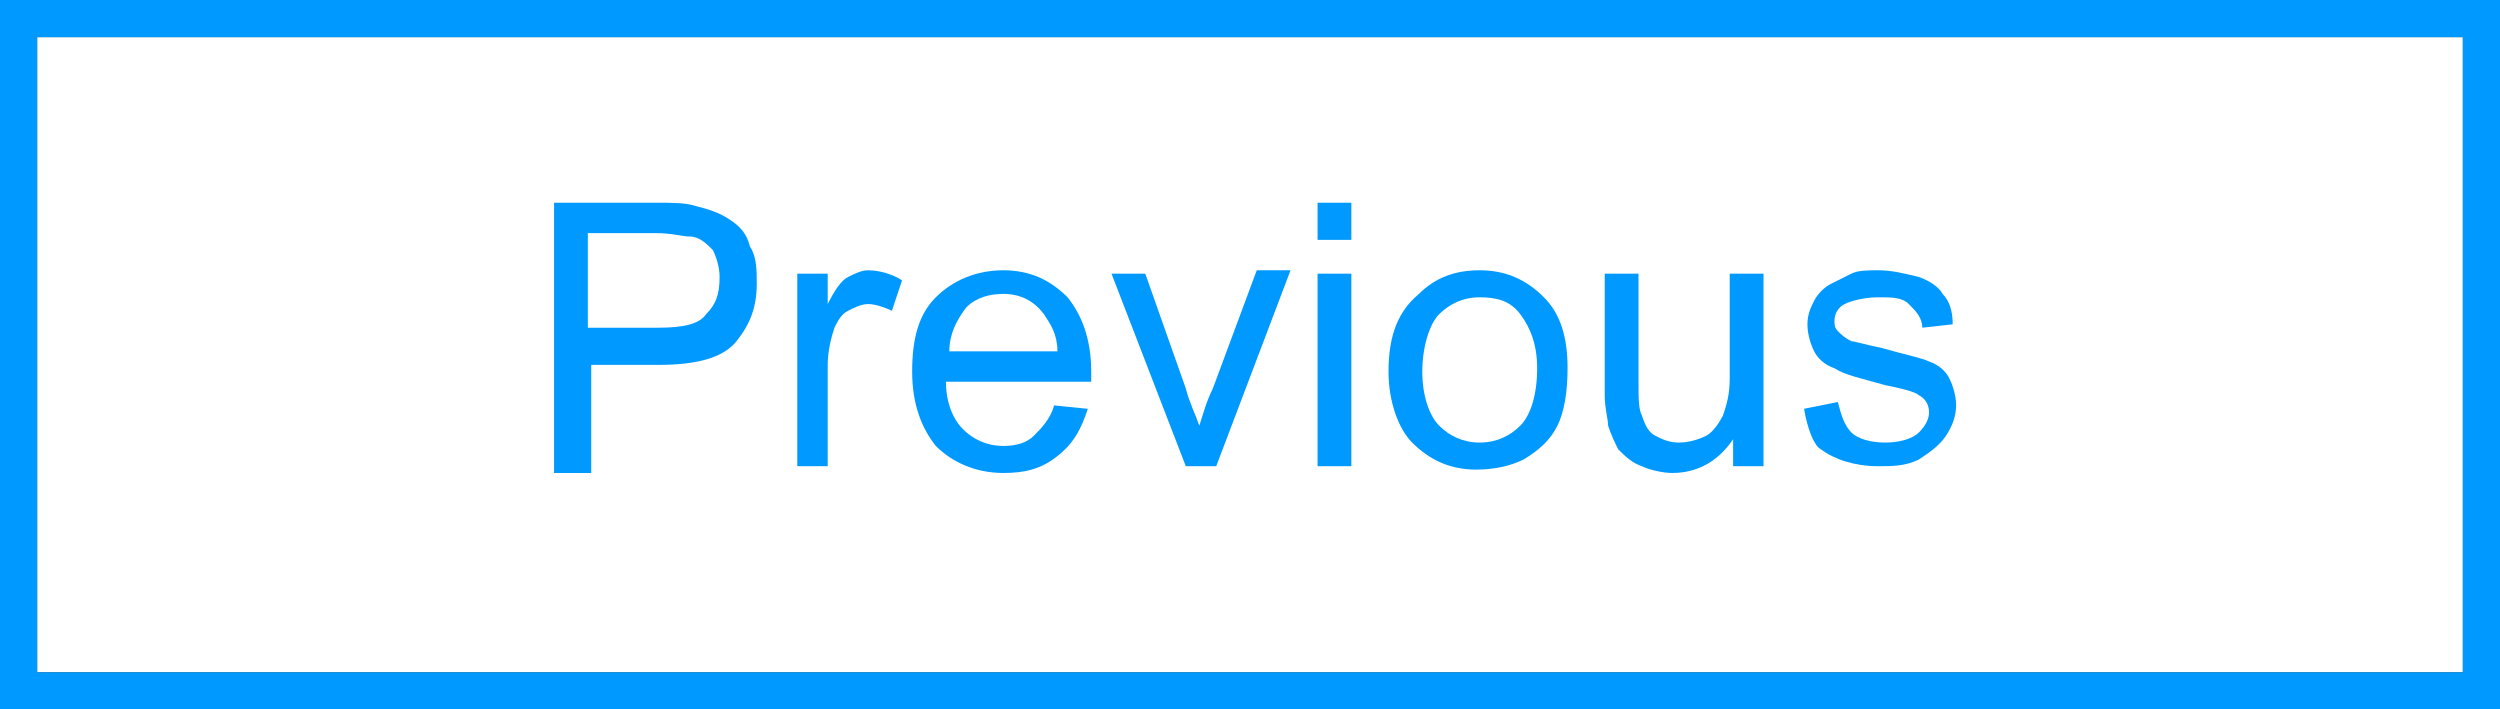 <?xml version="1.0" encoding="utf-8"?>
<!-- Generator: Adobe Illustrator 19.2.1, SVG Export Plug-In . SVG Version: 6.00 Build 0)  -->
<!DOCTYPE svg PUBLIC "-//W3C//DTD SVG 1.1//EN" "http://www.w3.org/Graphics/SVG/1.1/DTD/svg11.dtd">
<svg version="1.1" id="Layer_1" xmlns="http://www.w3.org/2000/svg" xmlns:xlink="http://www.w3.org/1999/xlink" x="0px" y="0px"
	 viewBox="0 0 74 21" style="enable-background:new 0 0 74 21;" xml:space="preserve">
<rect x="0" y="0" width="74" height="21" fill="#333333" stroke="none"/>
<style type="text/css">
	.st0{fill:#FFFFFF;}
	.st1{fill:#0099FF;}
</style>
<g>
	<g>
		<rect x="1.1" y="1.1" class="st0" width="71.8" height="18.8"/>
		<path class="st1" d="M0,0v21h74V0H0z M72.9,19.9H1.1V1.1h71.8V19.9z"/>
	</g>
	<g>
		<path class="st1" d="M16.4,13.8V6h3c0.5,0,0.9,0,1.2,0.1c0.4,0.1,0.7,0.2,1,0.4s0.5,0.4,0.6,0.8c0.2,0.3,0.2,0.7,0.2,1.1
			c0,0.7-0.2,1.2-0.6,1.7s-1.2,0.7-2.3,0.7h-2v3.2H16.4z M17.5,9.7h2c0.7,0,1.2-0.1,1.4-0.4c0.3-0.3,0.4-0.6,0.4-1.1
			c0-0.3-0.1-0.6-0.2-0.8C20.9,7.2,20.7,7,20.4,7c-0.2,0-0.5-0.1-1-0.1h-2V9.7z"/>
		<path class="st1" d="M23.6,13.8V8.1h0.9V9c0.2-0.4,0.4-0.7,0.6-0.8C25.3,8.1,25.5,8,25.7,8c0.3,0,0.7,0.1,1,0.3l-0.3,0.9
			C26.2,9.1,25.9,9,25.7,9c-0.2,0-0.4,0.1-0.6,0.2s-0.3,0.3-0.4,0.5c-0.1,0.3-0.2,0.7-0.2,1.1v3H23.6z"/>
		<path class="st1" d="M31.2,12l1,0.1c-0.2,0.6-0.4,1-0.9,1.4s-1,0.5-1.6,0.5c-0.8,0-1.5-0.3-2-0.8C27.3,12.7,27,12,27,11
			c0-1,0.2-1.7,0.7-2.2S28.9,8,29.7,8c0.8,0,1.4,0.3,1.9,0.8C32,9.3,32.3,10,32.3,11c0,0.1,0,0.1,0,0.3H28c0,0.6,0.2,1.1,0.5,1.4
			c0.3,0.3,0.7,0.5,1.2,0.5c0.4,0,0.7-0.1,0.9-0.3S31.1,12.4,31.2,12z M28.1,10.4h3.2c0-0.5-0.2-0.8-0.4-1.1
			c-0.3-0.4-0.7-0.6-1.2-0.6c-0.4,0-0.8,0.1-1.1,0.4C28.3,9.5,28.1,9.9,28.1,10.4z"/>
		<path class="st1" d="M35.1,13.8l-2.2-5.7h1l1.2,3.4c0.1,0.4,0.3,0.8,0.4,1.1c0.1-0.3,0.2-0.7,0.4-1.1l1.3-3.5h1L36,13.8H35.1z"/>
		<path class="st1" d="M39,7.1V6h1v1.1H39z M39,13.8V8.1h1v5.7H39z"/>
		<path class="st1" d="M41.1,11c0-1.1,0.3-1.8,0.9-2.3C42.5,8.2,43.1,8,43.8,8c0.8,0,1.4,0.3,1.9,0.8s0.7,1.2,0.7,2.1
			c0,0.7-0.1,1.3-0.3,1.7c-0.2,0.4-0.5,0.7-1,1c-0.4,0.2-0.9,0.3-1.4,0.3c-0.8,0-1.4-0.3-1.9-0.8C41.4,12.7,41.1,11.9,41.1,11z
			 M42.1,11c0,0.7,0.2,1.3,0.5,1.6s0.7,0.5,1.2,0.5c0.5,0,0.9-0.2,1.2-0.5s0.5-0.9,0.5-1.7c0-0.7-0.2-1.2-0.5-1.6
			c-0.3-0.4-0.7-0.5-1.2-0.5c-0.5,0-0.9,0.2-1.2,0.5S42.1,10.3,42.1,11z"/>
		<path class="st1" d="M51.3,13.8V13c-0.4,0.6-1,1-1.8,1c-0.3,0-0.7-0.1-0.9-0.2c-0.3-0.1-0.5-0.3-0.7-0.5c-0.1-0.2-0.2-0.4-0.3-0.7
			c0-0.2-0.1-0.5-0.1-0.9V8.1h1v3.2c0,0.5,0,0.8,0.1,1c0.1,0.3,0.2,0.5,0.4,0.6c0.2,0.1,0.4,0.2,0.7,0.2s0.6-0.1,0.8-0.2
			s0.4-0.4,0.5-0.6c0.1-0.3,0.2-0.6,0.2-1.1V8.1h1v5.7H51.3z"/>
		<path class="st1" d="M53.4,12.1l1-0.2c0.1,0.4,0.2,0.7,0.4,0.9c0.2,0.2,0.6,0.3,1,0.3c0.4,0,0.8-0.1,1-0.3s0.3-0.4,0.3-0.6
			c0-0.2-0.1-0.4-0.3-0.5c-0.1-0.1-0.5-0.2-1-0.3c-0.7-0.2-1.2-0.3-1.5-0.5c-0.3-0.1-0.5-0.3-0.6-0.5c-0.1-0.2-0.2-0.5-0.2-0.8
			c0-0.3,0.1-0.5,0.2-0.7c0.1-0.2,0.3-0.4,0.5-0.5c0.2-0.1,0.4-0.2,0.6-0.3C55,8,55.3,8,55.6,8c0.4,0,0.8,0.1,1.2,0.2
			c0.3,0.1,0.6,0.3,0.7,0.5c0.2,0.2,0.3,0.5,0.3,0.9l-0.9,0.1c0-0.3-0.2-0.5-0.4-0.7c-0.2-0.2-0.5-0.2-0.9-0.2c-0.4,0-0.8,0.1-1,0.2
			c-0.2,0.1-0.3,0.3-0.3,0.5c0,0.1,0,0.2,0.1,0.3c0.1,0.1,0.2,0.2,0.4,0.3c0.1,0,0.4,0.1,0.9,0.2c0.7,0.2,1.2,0.3,1.4,0.4
			c0.3,0.1,0.5,0.3,0.6,0.5s0.2,0.5,0.2,0.8c0,0.3-0.1,0.6-0.3,0.9c-0.2,0.3-0.5,0.5-0.8,0.7c-0.4,0.2-0.8,0.2-1.2,0.2
			c-0.7,0-1.3-0.2-1.7-0.5C53.7,13.2,53.5,12.7,53.4,12.1z"/>
	</g>
</g>
</svg>
